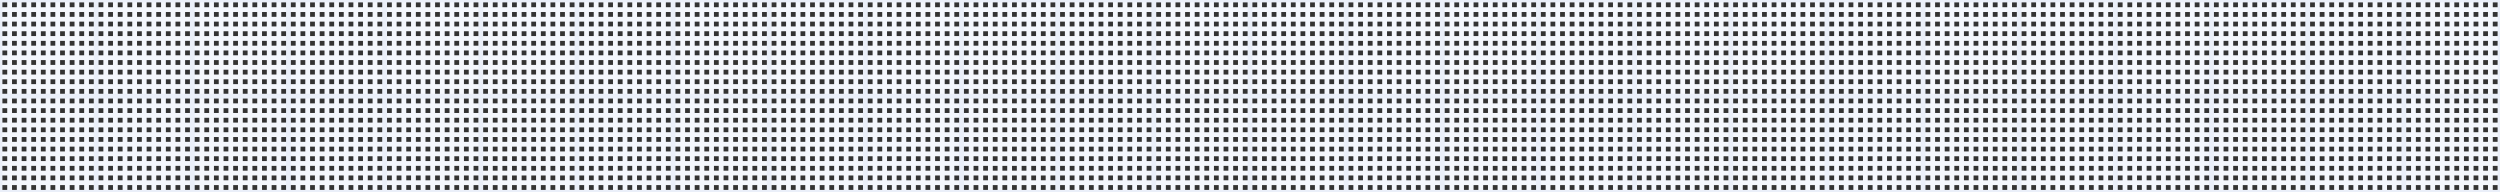 <svg xmlns="http://www.w3.org/2000/svg" viewBox="0 0 260 20" width="260" height="20">
  <rect x="0" y="0" width="260" height="20" fill="#333333" stroke="none"/>
  <defs>
    <style>
      .minor { stroke: #f4f7fd; stroke-width: 0.5; }
      .major { stroke: #eaeff9; stroke-width: 0.5; }
    </style>
  </defs>
  <line class="minor" x1="1" y1="0" x2="1" y2="20" /><line class="minor" x1="2" y1="0" x2="2" y2="20" /><line class="minor" x1="3" y1="0" x2="3" y2="20" /><line class="minor" x1="4" y1="0" x2="4" y2="20" /><line class="minor" x1="5" y1="0" x2="5" y2="20" /><line class="minor" x1="6" y1="0" x2="6" y2="20" /><line class="minor" x1="7" y1="0" x2="7" y2="20" /><line class="minor" x1="8" y1="0" x2="8" y2="20" /><line class="minor" x1="9" y1="0" x2="9" y2="20" /><line class="minor" x1="11" y1="0" x2="11" y2="20" /><line class="minor" x1="12" y1="0" x2="12" y2="20" /><line class="minor" x1="13" y1="0" x2="13" y2="20" /><line class="minor" x1="14" y1="0" x2="14" y2="20" /><line class="minor" x1="15" y1="0" x2="15" y2="20" /><line class="minor" x1="16" y1="0" x2="16" y2="20" /><line class="minor" x1="17" y1="0" x2="17" y2="20" /><line class="minor" x1="18" y1="0" x2="18" y2="20" /><line class="minor" x1="19" y1="0" x2="19" y2="20" /><line class="minor" x1="21" y1="0" x2="21" y2="20" /><line class="minor" x1="22" y1="0" x2="22" y2="20" /><line class="minor" x1="23" y1="0" x2="23" y2="20" /><line class="minor" x1="24" y1="0" x2="24" y2="20" /><line class="minor" x1="25" y1="0" x2="25" y2="20" /><line class="minor" x1="26" y1="0" x2="26" y2="20" /><line class="minor" x1="27" y1="0" x2="27" y2="20" /><line class="minor" x1="28" y1="0" x2="28" y2="20" /><line class="minor" x1="29" y1="0" x2="29" y2="20" /><line class="minor" x1="31" y1="0" x2="31" y2="20" /><line class="minor" x1="32" y1="0" x2="32" y2="20" /><line class="minor" x1="33" y1="0" x2="33" y2="20" /><line class="minor" x1="34" y1="0" x2="34" y2="20" /><line class="minor" x1="35" y1="0" x2="35" y2="20" /><line class="minor" x1="36" y1="0" x2="36" y2="20" /><line class="minor" x1="37" y1="0" x2="37" y2="20" /><line class="minor" x1="38" y1="0" x2="38" y2="20" /><line class="minor" x1="39" y1="0" x2="39" y2="20" /><line class="minor" x1="41" y1="0" x2="41" y2="20" /><line class="minor" x1="42" y1="0" x2="42" y2="20" /><line class="minor" x1="43" y1="0" x2="43" y2="20" /><line class="minor" x1="44" y1="0" x2="44" y2="20" /><line class="minor" x1="45" y1="0" x2="45" y2="20" /><line class="minor" x1="46" y1="0" x2="46" y2="20" /><line class="minor" x1="47" y1="0" x2="47" y2="20" /><line class="minor" x1="48" y1="0" x2="48" y2="20" /><line class="minor" x1="49" y1="0" x2="49" y2="20" /><line class="minor" x1="51" y1="0" x2="51" y2="20" /><line class="minor" x1="52" y1="0" x2="52" y2="20" /><line class="minor" x1="53" y1="0" x2="53" y2="20" /><line class="minor" x1="54" y1="0" x2="54" y2="20" /><line class="minor" x1="55" y1="0" x2="55" y2="20" /><line class="minor" x1="56" y1="0" x2="56" y2="20" /><line class="minor" x1="57" y1="0" x2="57" y2="20" /><line class="minor" x1="58" y1="0" x2="58" y2="20" /><line class="minor" x1="59" y1="0" x2="59" y2="20" /><line class="minor" x1="61" y1="0" x2="61" y2="20" /><line class="minor" x1="62" y1="0" x2="62" y2="20" /><line class="minor" x1="63" y1="0" x2="63" y2="20" /><line class="minor" x1="64" y1="0" x2="64" y2="20" /><line class="minor" x1="65" y1="0" x2="65" y2="20" /><line class="minor" x1="66" y1="0" x2="66" y2="20" /><line class="minor" x1="67" y1="0" x2="67" y2="20" /><line class="minor" x1="68" y1="0" x2="68" y2="20" /><line class="minor" x1="69" y1="0" x2="69" y2="20" /><line class="minor" x1="71" y1="0" x2="71" y2="20" /><line class="minor" x1="72" y1="0" x2="72" y2="20" /><line class="minor" x1="73" y1="0" x2="73" y2="20" /><line class="minor" x1="74" y1="0" x2="74" y2="20" /><line class="minor" x1="75" y1="0" x2="75" y2="20" /><line class="minor" x1="76" y1="0" x2="76" y2="20" /><line class="minor" x1="77" y1="0" x2="77" y2="20" /><line class="minor" x1="78" y1="0" x2="78" y2="20" /><line class="minor" x1="79" y1="0" x2="79" y2="20" /><line class="minor" x1="81" y1="0" x2="81" y2="20" /><line class="minor" x1="82" y1="0" x2="82" y2="20" /><line class="minor" x1="83" y1="0" x2="83" y2="20" /><line class="minor" x1="84" y1="0" x2="84" y2="20" /><line class="minor" x1="85" y1="0" x2="85" y2="20" /><line class="minor" x1="86" y1="0" x2="86" y2="20" /><line class="minor" x1="87" y1="0" x2="87" y2="20" /><line class="minor" x1="88" y1="0" x2="88" y2="20" /><line class="minor" x1="89" y1="0" x2="89" y2="20" /><line class="minor" x1="91" y1="0" x2="91" y2="20" /><line class="minor" x1="92" y1="0" x2="92" y2="20" /><line class="minor" x1="93" y1="0" x2="93" y2="20" /><line class="minor" x1="94" y1="0" x2="94" y2="20" /><line class="minor" x1="95" y1="0" x2="95" y2="20" /><line class="minor" x1="96" y1="0" x2="96" y2="20" /><line class="minor" x1="97" y1="0" x2="97" y2="20" /><line class="minor" x1="98" y1="0" x2="98" y2="20" /><line class="minor" x1="99" y1="0" x2="99" y2="20" /><line class="minor" x1="101" y1="0" x2="101" y2="20" /><line class="minor" x1="102" y1="0" x2="102" y2="20" /><line class="minor" x1="103" y1="0" x2="103" y2="20" /><line class="minor" x1="104" y1="0" x2="104" y2="20" /><line class="minor" x1="105" y1="0" x2="105" y2="20" /><line class="minor" x1="106" y1="0" x2="106" y2="20" /><line class="minor" x1="107" y1="0" x2="107" y2="20" /><line class="minor" x1="108" y1="0" x2="108" y2="20" /><line class="minor" x1="109" y1="0" x2="109" y2="20" /><line class="minor" x1="111" y1="0" x2="111" y2="20" /><line class="minor" x1="112" y1="0" x2="112" y2="20" /><line class="minor" x1="113" y1="0" x2="113" y2="20" /><line class="minor" x1="114" y1="0" x2="114" y2="20" /><line class="minor" x1="115" y1="0" x2="115" y2="20" /><line class="minor" x1="116" y1="0" x2="116" y2="20" /><line class="minor" x1="117" y1="0" x2="117" y2="20" /><line class="minor" x1="118" y1="0" x2="118" y2="20" /><line class="minor" x1="119" y1="0" x2="119" y2="20" /><line class="minor" x1="121" y1="0" x2="121" y2="20" /><line class="minor" x1="122" y1="0" x2="122" y2="20" /><line class="minor" x1="123" y1="0" x2="123" y2="20" /><line class="minor" x1="124" y1="0" x2="124" y2="20" /><line class="minor" x1="125" y1="0" x2="125" y2="20" /><line class="minor" x1="126" y1="0" x2="126" y2="20" /><line class="minor" x1="127" y1="0" x2="127" y2="20" /><line class="minor" x1="128" y1="0" x2="128" y2="20" /><line class="minor" x1="129" y1="0" x2="129" y2="20" /><line class="minor" x1="131" y1="0" x2="131" y2="20" /><line class="minor" x1="132" y1="0" x2="132" y2="20" /><line class="minor" x1="133" y1="0" x2="133" y2="20" /><line class="minor" x1="134" y1="0" x2="134" y2="20" /><line class="minor" x1="135" y1="0" x2="135" y2="20" /><line class="minor" x1="136" y1="0" x2="136" y2="20" /><line class="minor" x1="137" y1="0" x2="137" y2="20" /><line class="minor" x1="138" y1="0" x2="138" y2="20" /><line class="minor" x1="139" y1="0" x2="139" y2="20" /><line class="minor" x1="141" y1="0" x2="141" y2="20" /><line class="minor" x1="142" y1="0" x2="142" y2="20" /><line class="minor" x1="143" y1="0" x2="143" y2="20" /><line class="minor" x1="144" y1="0" x2="144" y2="20" /><line class="minor" x1="145" y1="0" x2="145" y2="20" /><line class="minor" x1="146" y1="0" x2="146" y2="20" /><line class="minor" x1="147" y1="0" x2="147" y2="20" /><line class="minor" x1="148" y1="0" x2="148" y2="20" /><line class="minor" x1="149" y1="0" x2="149" y2="20" /><line class="minor" x1="151" y1="0" x2="151" y2="20" /><line class="minor" x1="152" y1="0" x2="152" y2="20" /><line class="minor" x1="153" y1="0" x2="153" y2="20" /><line class="minor" x1="154" y1="0" x2="154" y2="20" /><line class="minor" x1="155" y1="0" x2="155" y2="20" /><line class="minor" x1="156" y1="0" x2="156" y2="20" /><line class="minor" x1="157" y1="0" x2="157" y2="20" /><line class="minor" x1="158" y1="0" x2="158" y2="20" /><line class="minor" x1="159" y1="0" x2="159" y2="20" /><line class="minor" x1="161" y1="0" x2="161" y2="20" /><line class="minor" x1="162" y1="0" x2="162" y2="20" /><line class="minor" x1="163" y1="0" x2="163" y2="20" /><line class="minor" x1="164" y1="0" x2="164" y2="20" /><line class="minor" x1="165" y1="0" x2="165" y2="20" /><line class="minor" x1="166" y1="0" x2="166" y2="20" /><line class="minor" x1="167" y1="0" x2="167" y2="20" /><line class="minor" x1="168" y1="0" x2="168" y2="20" /><line class="minor" x1="169" y1="0" x2="169" y2="20" /><line class="minor" x1="171" y1="0" x2="171" y2="20" /><line class="minor" x1="172" y1="0" x2="172" y2="20" /><line class="minor" x1="173" y1="0" x2="173" y2="20" /><line class="minor" x1="174" y1="0" x2="174" y2="20" /><line class="minor" x1="175" y1="0" x2="175" y2="20" /><line class="minor" x1="176" y1="0" x2="176" y2="20" /><line class="minor" x1="177" y1="0" x2="177" y2="20" /><line class="minor" x1="178" y1="0" x2="178" y2="20" /><line class="minor" x1="179" y1="0" x2="179" y2="20" /><line class="minor" x1="181" y1="0" x2="181" y2="20" /><line class="minor" x1="182" y1="0" x2="182" y2="20" /><line class="minor" x1="183" y1="0" x2="183" y2="20" /><line class="minor" x1="184" y1="0" x2="184" y2="20" /><line class="minor" x1="185" y1="0" x2="185" y2="20" /><line class="minor" x1="186" y1="0" x2="186" y2="20" /><line class="minor" x1="187" y1="0" x2="187" y2="20" /><line class="minor" x1="188" y1="0" x2="188" y2="20" /><line class="minor" x1="189" y1="0" x2="189" y2="20" /><line class="minor" x1="191" y1="0" x2="191" y2="20" /><line class="minor" x1="192" y1="0" x2="192" y2="20" /><line class="minor" x1="193" y1="0" x2="193" y2="20" /><line class="minor" x1="194" y1="0" x2="194" y2="20" /><line class="minor" x1="195" y1="0" x2="195" y2="20" /><line class="minor" x1="196" y1="0" x2="196" y2="20" /><line class="minor" x1="197" y1="0" x2="197" y2="20" /><line class="minor" x1="198" y1="0" x2="198" y2="20" /><line class="minor" x1="199" y1="0" x2="199" y2="20" /><line class="minor" x1="201" y1="0" x2="201" y2="20" /><line class="minor" x1="202" y1="0" x2="202" y2="20" /><line class="minor" x1="203" y1="0" x2="203" y2="20" /><line class="minor" x1="204" y1="0" x2="204" y2="20" /><line class="minor" x1="205" y1="0" x2="205" y2="20" /><line class="minor" x1="206" y1="0" x2="206" y2="20" /><line class="minor" x1="207" y1="0" x2="207" y2="20" /><line class="minor" x1="208" y1="0" x2="208" y2="20" /><line class="minor" x1="209" y1="0" x2="209" y2="20" /><line class="minor" x1="211" y1="0" x2="211" y2="20" /><line class="minor" x1="212" y1="0" x2="212" y2="20" /><line class="minor" x1="213" y1="0" x2="213" y2="20" /><line class="minor" x1="214" y1="0" x2="214" y2="20" /><line class="minor" x1="215" y1="0" x2="215" y2="20" /><line class="minor" x1="216" y1="0" x2="216" y2="20" /><line class="minor" x1="217" y1="0" x2="217" y2="20" /><line class="minor" x1="218" y1="0" x2="218" y2="20" /><line class="minor" x1="219" y1="0" x2="219" y2="20" /><line class="minor" x1="221" y1="0" x2="221" y2="20" /><line class="minor" x1="222" y1="0" x2="222" y2="20" /><line class="minor" x1="223" y1="0" x2="223" y2="20" /><line class="minor" x1="224" y1="0" x2="224" y2="20" /><line class="minor" x1="225" y1="0" x2="225" y2="20" /><line class="minor" x1="226" y1="0" x2="226" y2="20" /><line class="minor" x1="227" y1="0" x2="227" y2="20" /><line class="minor" x1="228" y1="0" x2="228" y2="20" /><line class="minor" x1="229" y1="0" x2="229" y2="20" /><line class="minor" x1="231" y1="0" x2="231" y2="20" /><line class="minor" x1="232" y1="0" x2="232" y2="20" /><line class="minor" x1="233" y1="0" x2="233" y2="20" /><line class="minor" x1="234" y1="0" x2="234" y2="20" /><line class="minor" x1="235" y1="0" x2="235" y2="20" /><line class="minor" x1="236" y1="0" x2="236" y2="20" /><line class="minor" x1="237" y1="0" x2="237" y2="20" /><line class="minor" x1="238" y1="0" x2="238" y2="20" /><line class="minor" x1="239" y1="0" x2="239" y2="20" /><line class="minor" x1="241" y1="0" x2="241" y2="20" /><line class="minor" x1="242" y1="0" x2="242" y2="20" /><line class="minor" x1="243" y1="0" x2="243" y2="20" /><line class="minor" x1="244" y1="0" x2="244" y2="20" /><line class="minor" x1="245" y1="0" x2="245" y2="20" /><line class="minor" x1="246" y1="0" x2="246" y2="20" /><line class="minor" x1="247" y1="0" x2="247" y2="20" /><line class="minor" x1="248" y1="0" x2="248" y2="20" /><line class="minor" x1="249" y1="0" x2="249" y2="20" /><line class="minor" x1="251" y1="0" x2="251" y2="20" /><line class="minor" x1="252" y1="0" x2="252" y2="20" /><line class="minor" x1="253" y1="0" x2="253" y2="20" /><line class="minor" x1="254" y1="0" x2="254" y2="20" /><line class="minor" x1="255" y1="0" x2="255" y2="20" /><line class="minor" x1="256" y1="0" x2="256" y2="20" /><line class="minor" x1="257" y1="0" x2="257" y2="20" /><line class="minor" x1="258" y1="0" x2="258" y2="20" /><line class="minor" x1="259" y1="0" x2="259" y2="20" /><line class="minor" x1="0" y1="1" x2="260" y2="1" /><line class="minor" x1="0" y1="2" x2="260" y2="2" /><line class="minor" x1="0" y1="3" x2="260" y2="3" /><line class="minor" x1="0" y1="4" x2="260" y2="4" /><line class="minor" x1="0" y1="5" x2="260" y2="5" /><line class="minor" x1="0" y1="6" x2="260" y2="6" /><line class="minor" x1="0" y1="7" x2="260" y2="7" /><line class="minor" x1="0" y1="8" x2="260" y2="8" /><line class="minor" x1="0" y1="9" x2="260" y2="9" /><line class="minor" x1="0" y1="11" x2="260" y2="11" /><line class="minor" x1="0" y1="12" x2="260" y2="12" /><line class="minor" x1="0" y1="13" x2="260" y2="13" /><line class="minor" x1="0" y1="14" x2="260" y2="14" /><line class="minor" x1="0" y1="15" x2="260" y2="15" /><line class="minor" x1="0" y1="16" x2="260" y2="16" /><line class="minor" x1="0" y1="17" x2="260" y2="17" /><line class="minor" x1="0" y1="18" x2="260" y2="18" /><line class="minor" x1="0" y1="19" x2="260" y2="19" />
  <line class="major" x1="0" y1="0" x2="0" y2="20" /><line class="major" x1="10" y1="0" x2="10" y2="20" /><line class="major" x1="20" y1="0" x2="20" y2="20" /><line class="major" x1="30" y1="0" x2="30" y2="20" /><line class="major" x1="40" y1="0" x2="40" y2="20" /><line class="major" x1="50" y1="0" x2="50" y2="20" /><line class="major" x1="60" y1="0" x2="60" y2="20" /><line class="major" x1="70" y1="0" x2="70" y2="20" /><line class="major" x1="80" y1="0" x2="80" y2="20" /><line class="major" x1="90" y1="0" x2="90" y2="20" /><line class="major" x1="100" y1="0" x2="100" y2="20" /><line class="major" x1="110" y1="0" x2="110" y2="20" /><line class="major" x1="120" y1="0" x2="120" y2="20" /><line class="major" x1="130" y1="0" x2="130" y2="20" /><line class="major" x1="140" y1="0" x2="140" y2="20" /><line class="major" x1="150" y1="0" x2="150" y2="20" /><line class="major" x1="160" y1="0" x2="160" y2="20" /><line class="major" x1="170" y1="0" x2="170" y2="20" /><line class="major" x1="180" y1="0" x2="180" y2="20" /><line class="major" x1="190" y1="0" x2="190" y2="20" /><line class="major" x1="200" y1="0" x2="200" y2="20" /><line class="major" x1="210" y1="0" x2="210" y2="20" /><line class="major" x1="220" y1="0" x2="220" y2="20" /><line class="major" x1="230" y1="0" x2="230" y2="20" /><line class="major" x1="240" y1="0" x2="240" y2="20" /><line class="major" x1="250" y1="0" x2="250" y2="20" /><line class="major" x1="260" y1="0" x2="260" y2="20" /><line class="major" x1="0" y1="0" x2="260" y2="0" /><line class="major" x1="0" y1="10" x2="260" y2="10" /><line class="major" x1="0" y1="20" x2="260" y2="20" />
</svg>
